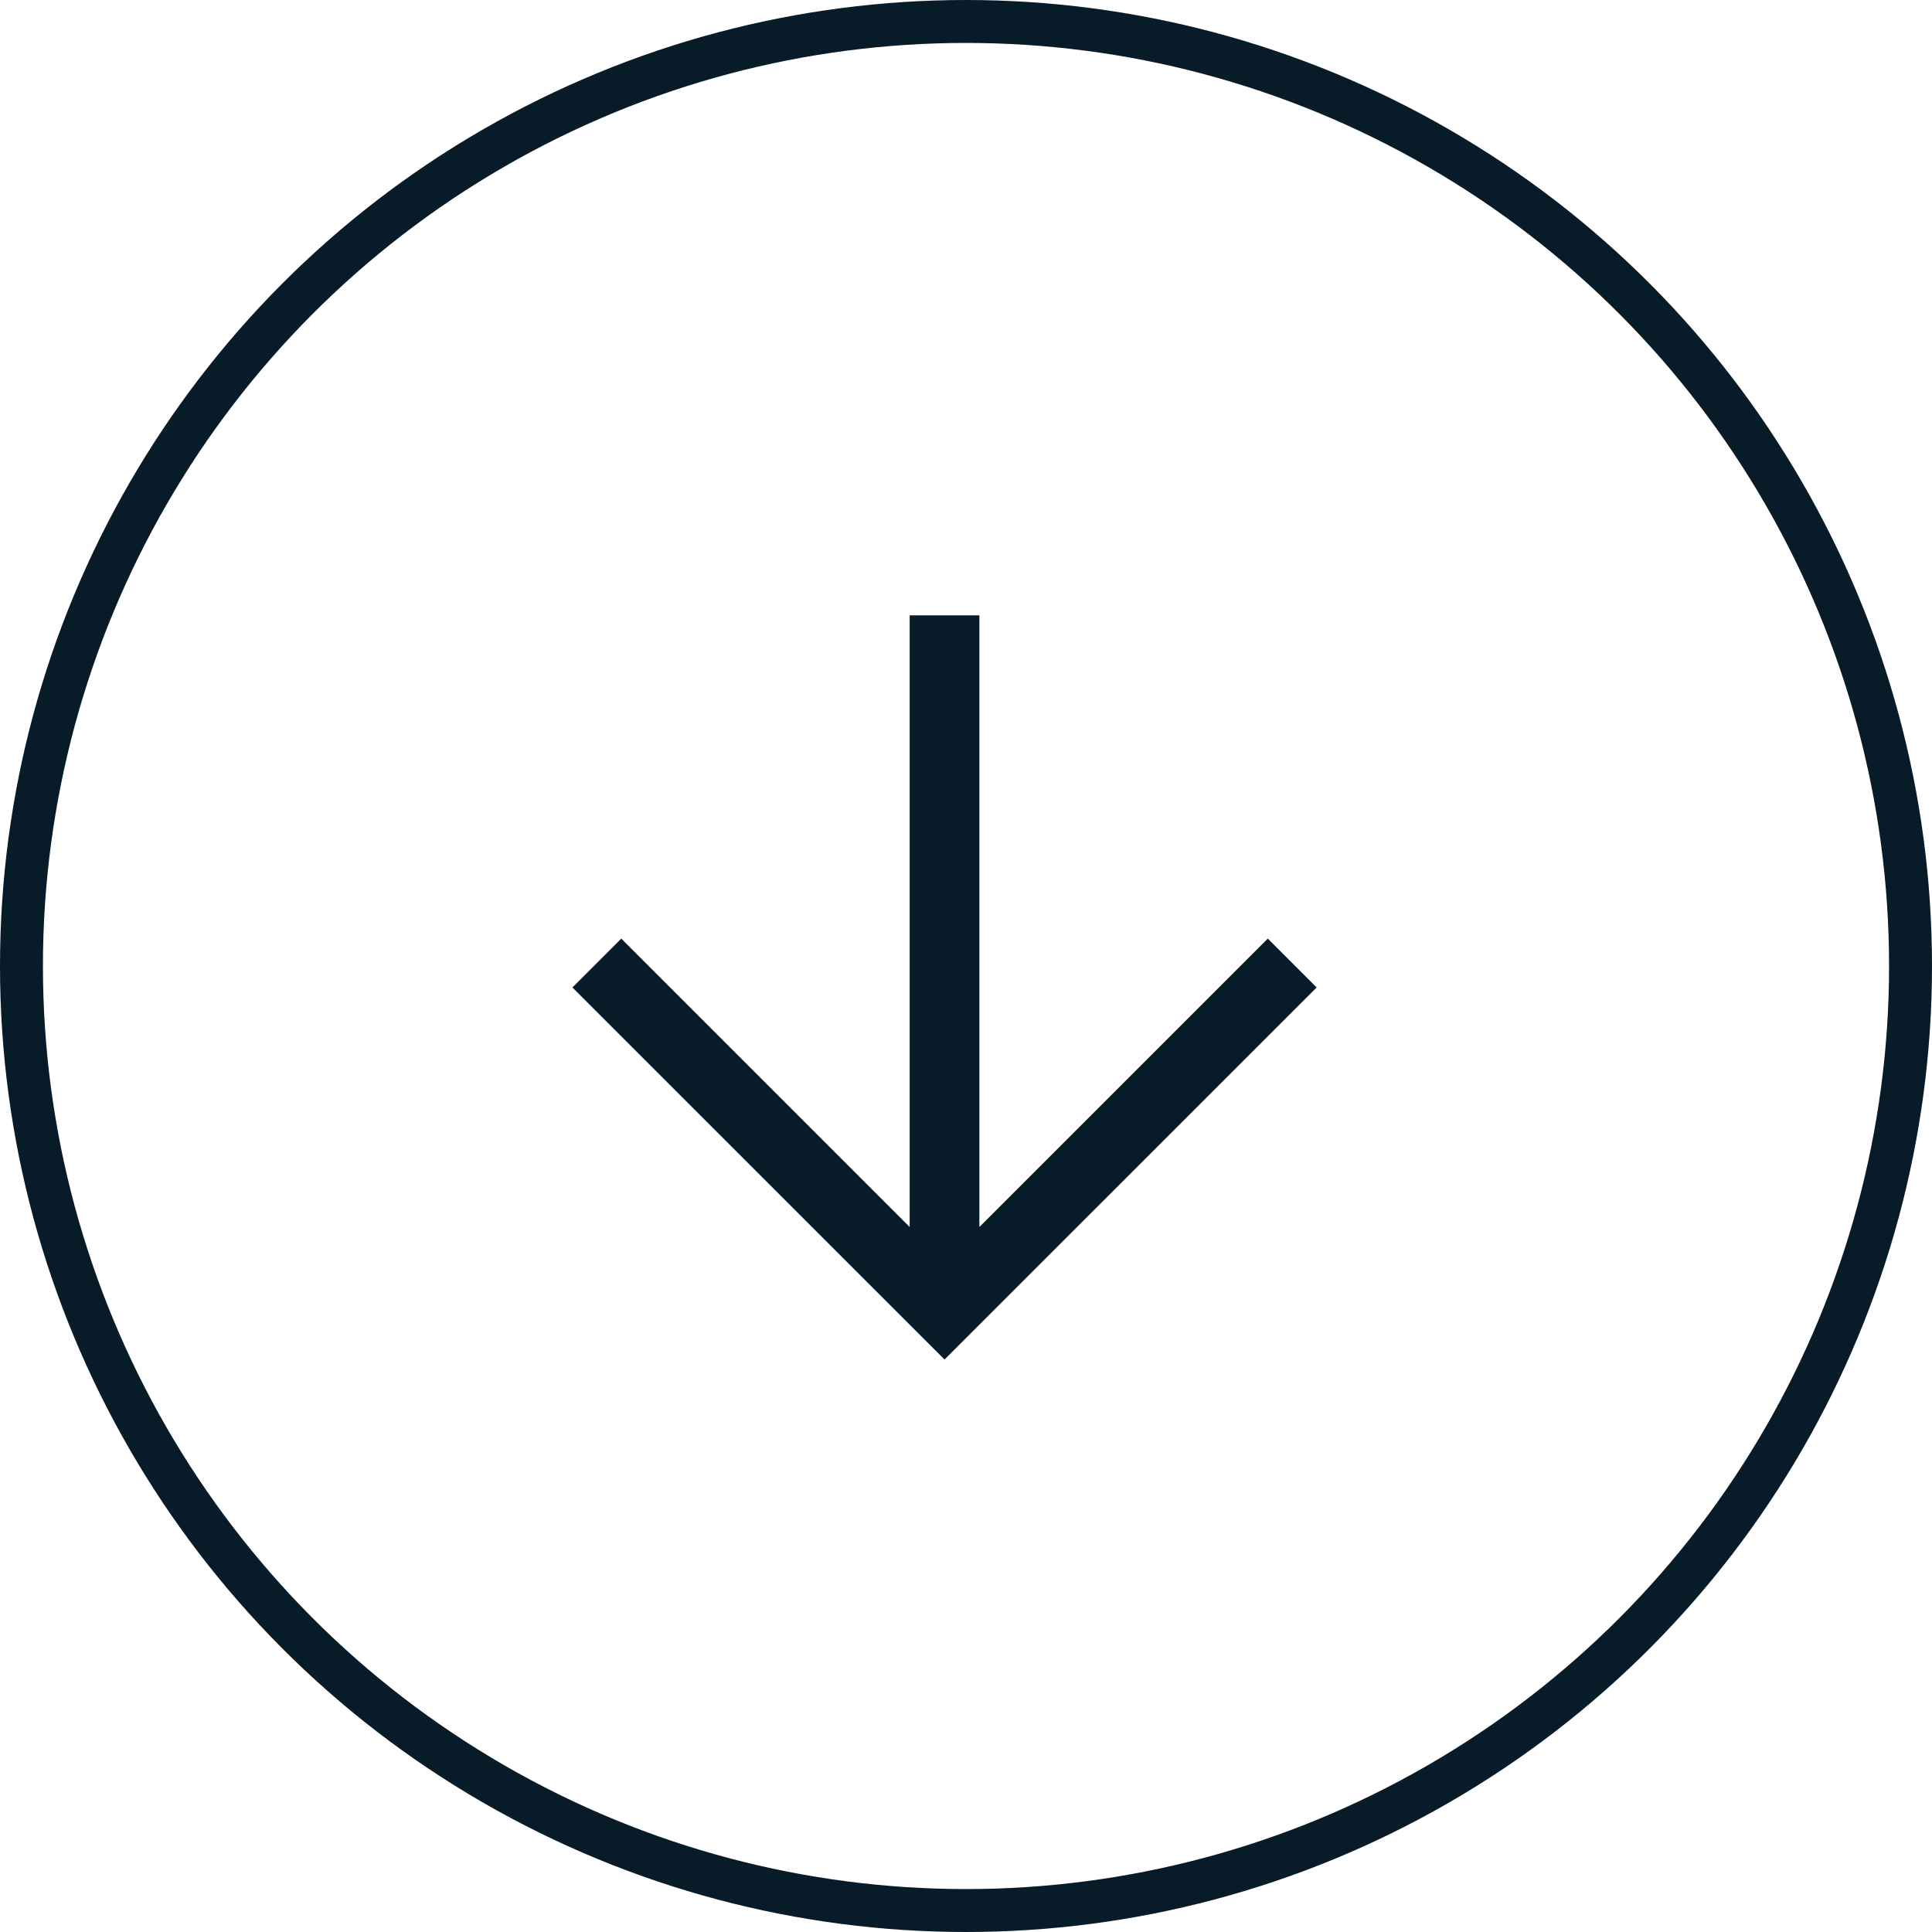 <svg width="45" height="45" viewBox="0 0 45 45" fill="none" xmlns="http://www.w3.org/2000/svg">
<circle cx="22.5" cy="22.5" r="22" stroke="#081B28"/>
<path d="M22.812 28.579L29.529 21.862L30.667 23L22 31.666L13.333 23L14.471 21.862L21.188 28.579V14.333H22.812V28.579Z" fill="#081B28"/>
</svg>
